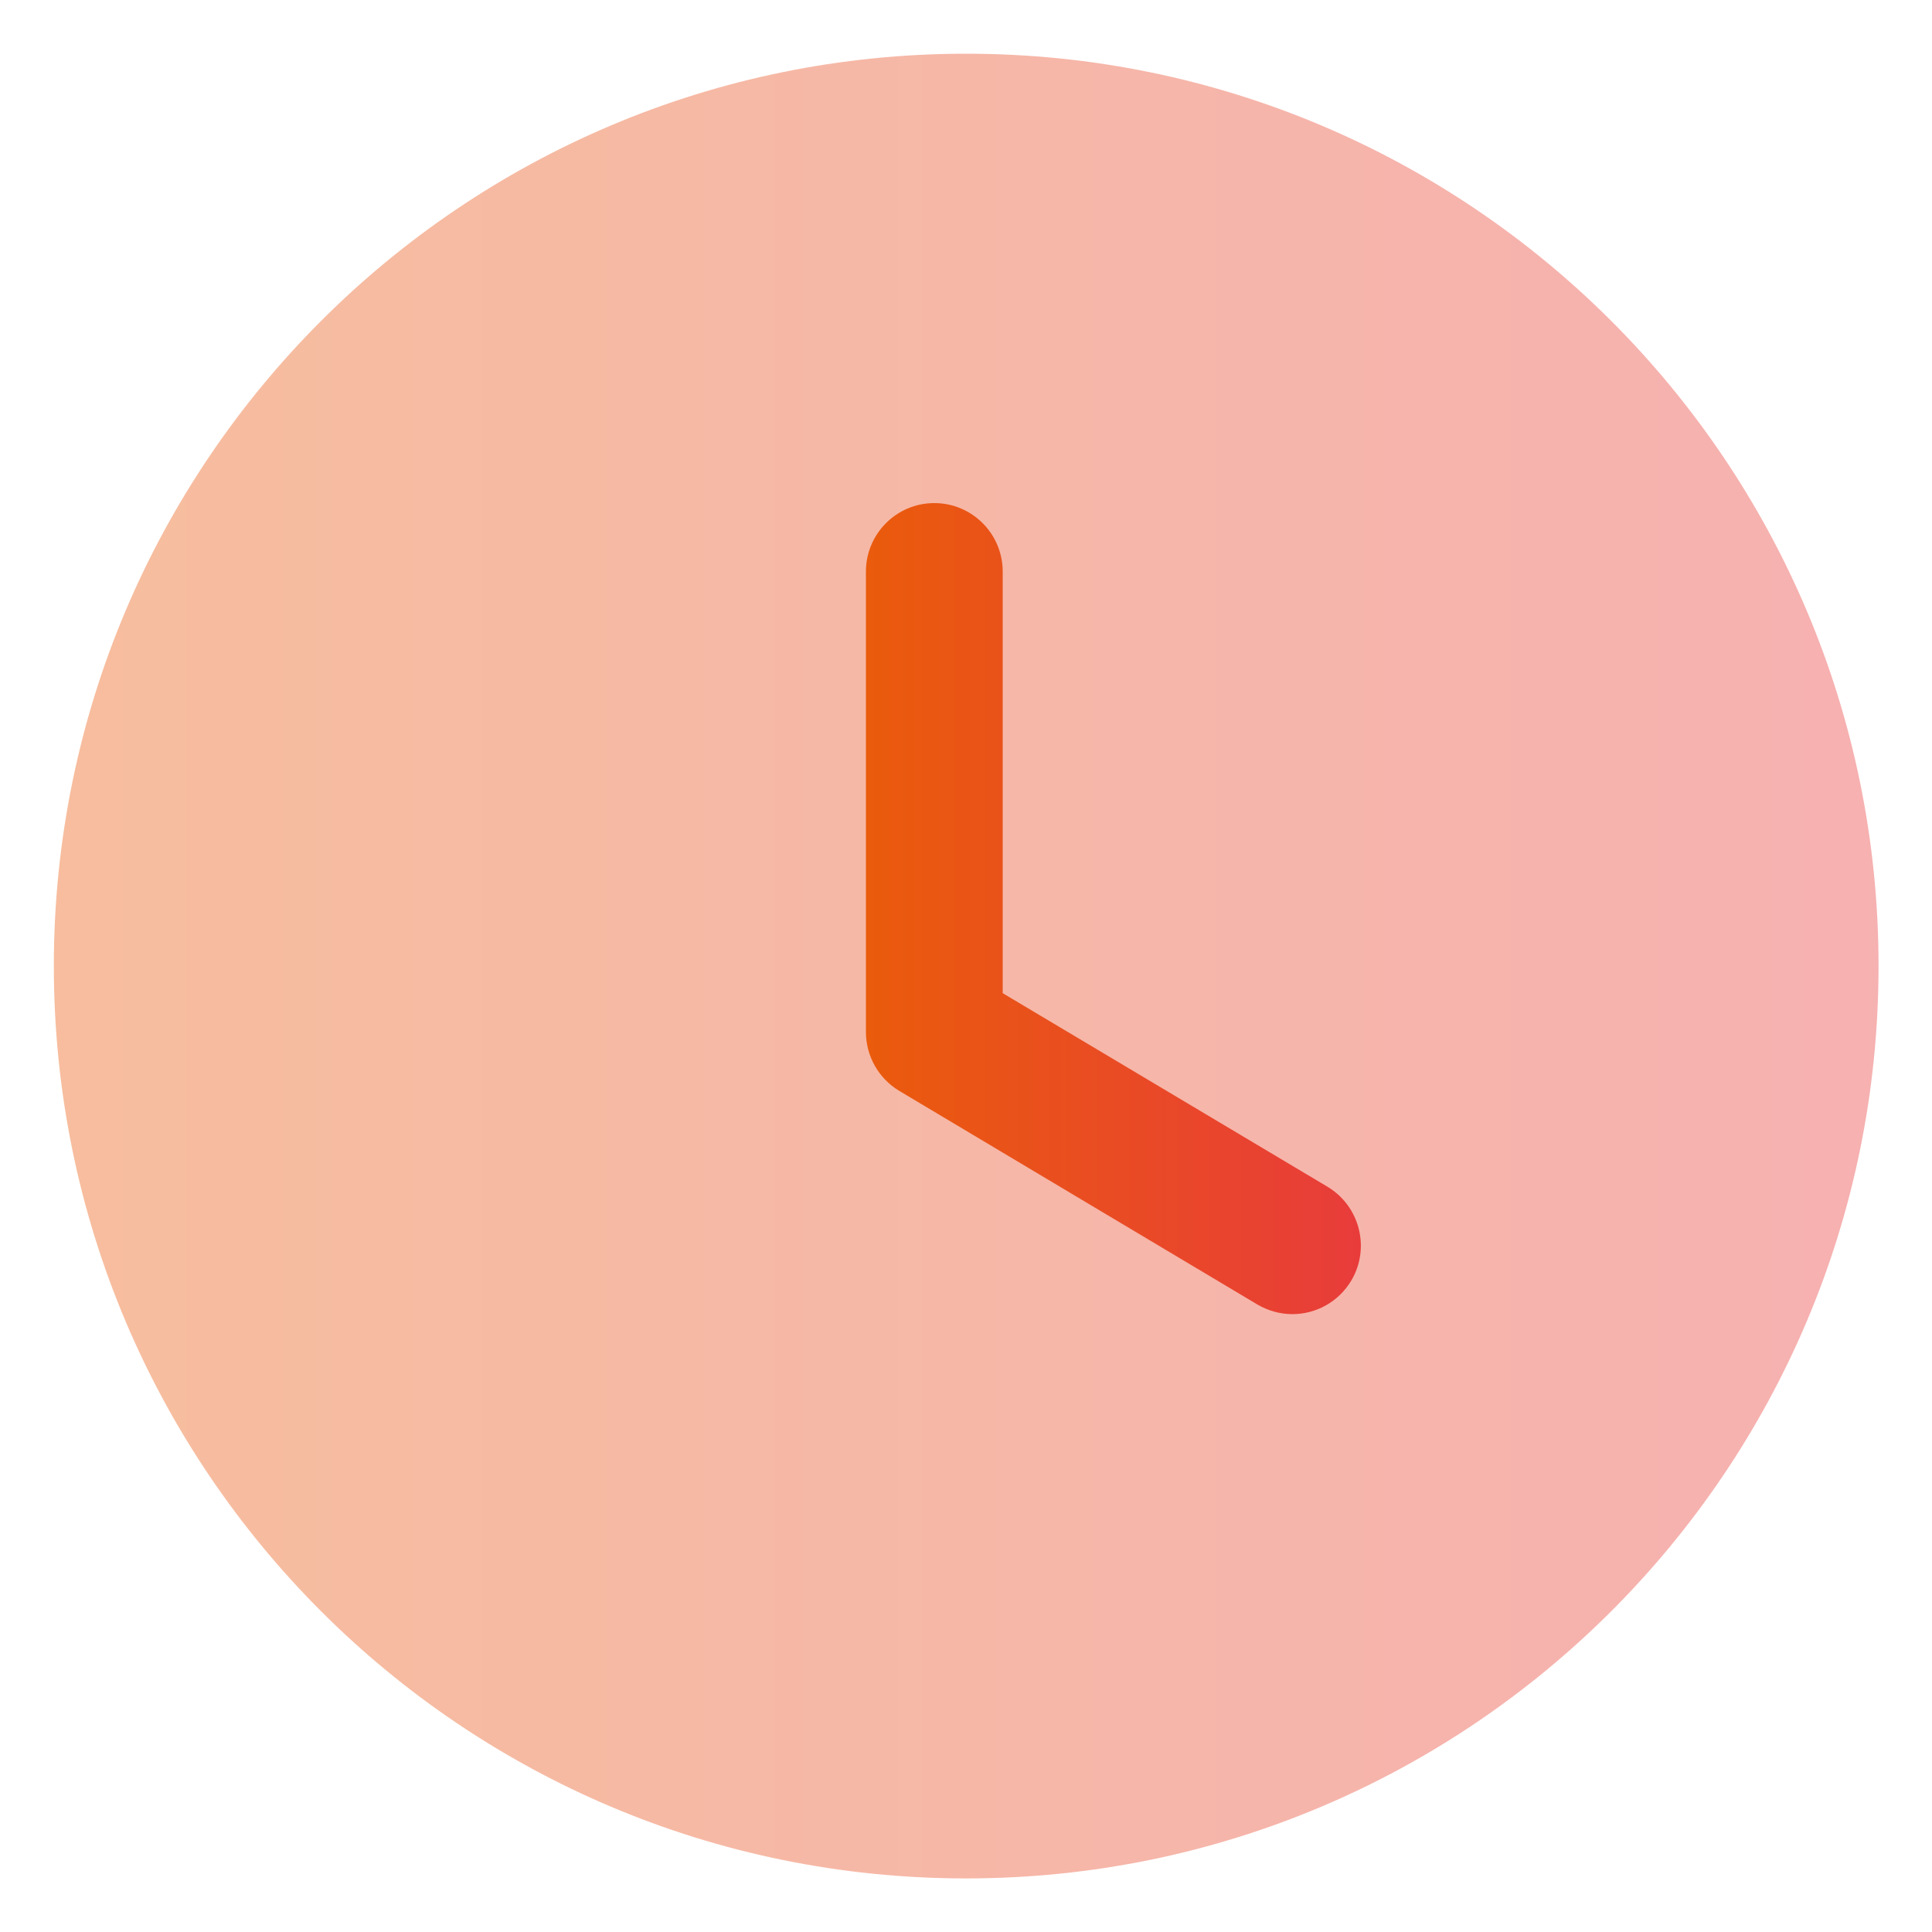 <svg width="15" height="15" viewBox="0 0 15 15" fill="none" xmlns="http://www.w3.org/2000/svg">
<path opacity="0.4" d="M14.585 7.5C14.585 11.413 11.413 14.584 7.501 14.584C3.589 14.584 0.418 11.413 0.418 7.5C0.418 3.589 3.589 0.417 7.501 0.417C11.413 0.417 14.585 3.589 14.585 7.5" fill="url(#paint0_linear_2994_5506)"/>
<path d="M10.034 10.203C9.941 10.203 9.848 10.178 9.762 10.128L6.981 8.469C6.821 8.373 6.723 8.199 6.723 8.012V4.438C6.723 4.144 6.961 3.906 7.254 3.906C7.547 3.906 7.785 4.144 7.785 4.438V7.711L10.307 9.214C10.558 9.365 10.641 9.691 10.491 9.943C10.391 10.11 10.215 10.203 10.034 10.203" fill="url(#paint1_linear_2994_5506)"/>
<defs>
<linearGradient id="paint0_linear_2994_5506" x1="14.585" y1="7.489" x2="0.418" y2="7.489" gradientUnits="userSpaceOnUse">
<stop stop-color="#E83C3B"/>
<stop offset="1" stop-color="#EA5B0C"/>
</linearGradient>
<linearGradient id="paint1_linear_2994_5506" x1="10.566" y1="7.049" x2="6.723" y2="7.049" gradientUnits="userSpaceOnUse">
<stop stop-color="#E83C3B"/>
<stop offset="1" stop-color="#EA5B0C"/>
</linearGradient>
</defs>
</svg>
